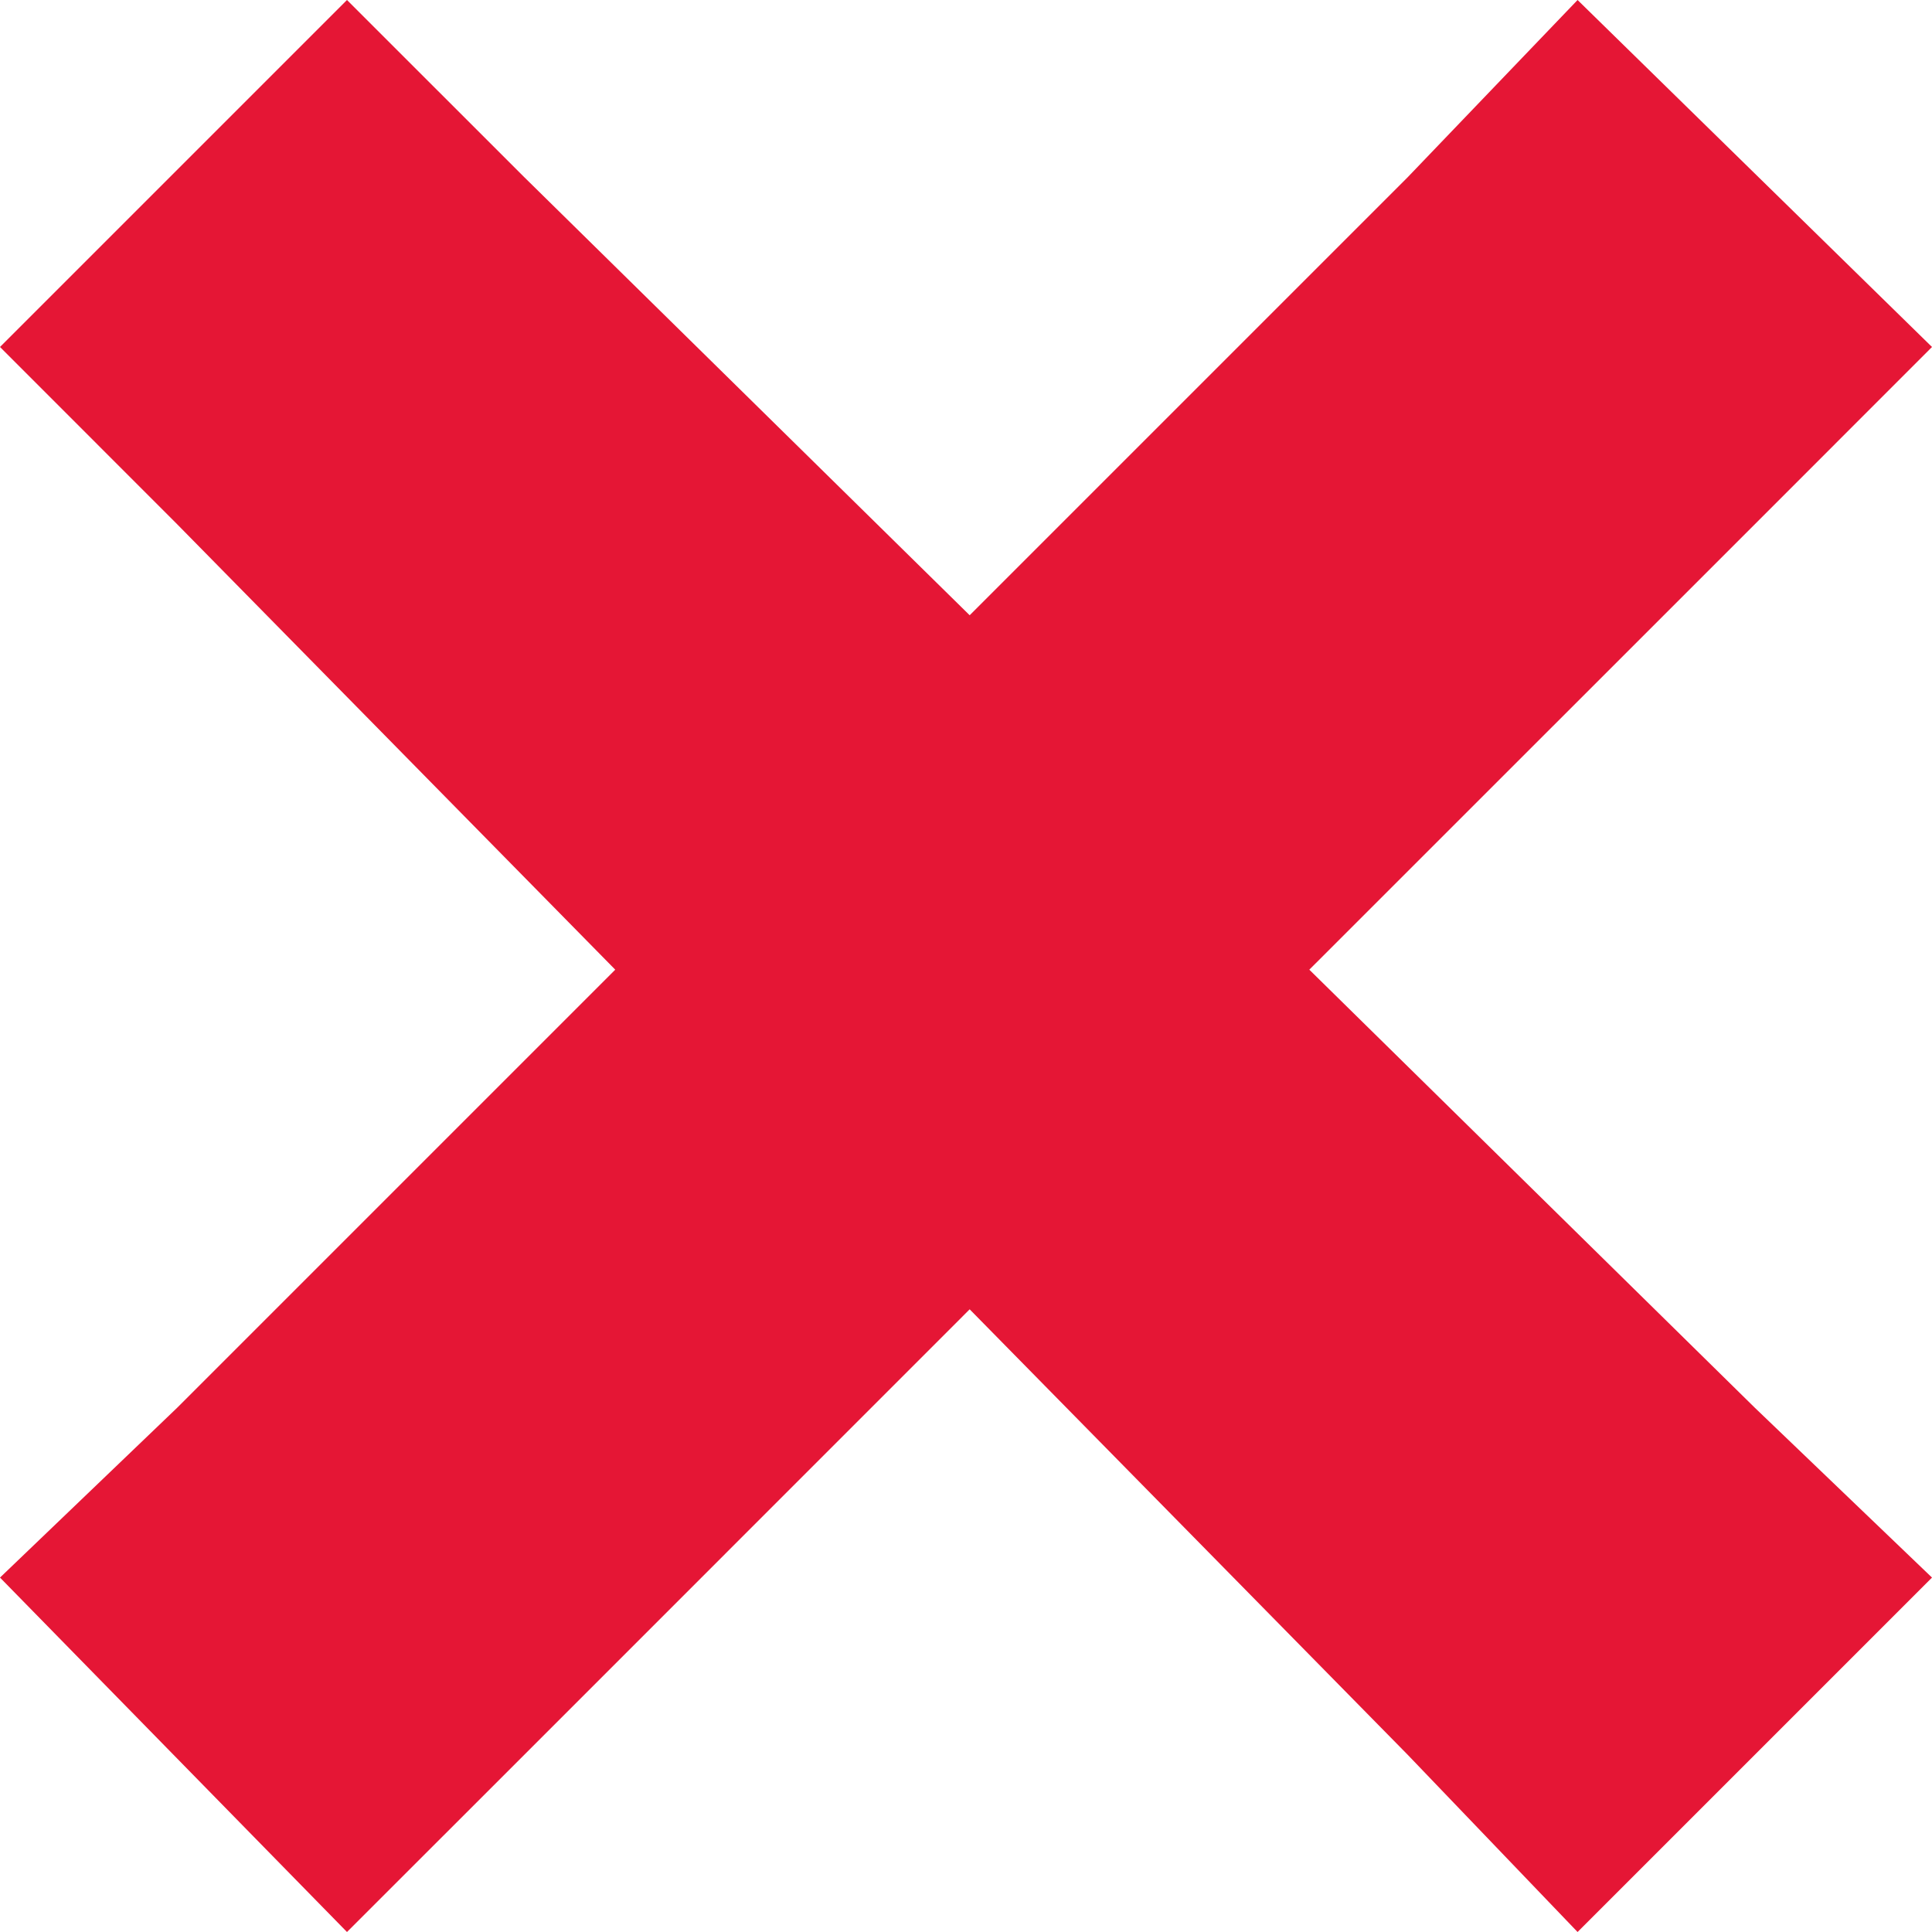 <svg width="20" height="20" viewBox="0 0 20 20" fill="none" xmlns="http://www.w3.org/2000/svg">
<path d="M3.592 0L0 3.592L1.834 5.427L6.369 10.038L1.834 14.573L0 16.331L3.592 20L5.427 18.166L10.038 13.554L14.573 18.166L16.331 20L20 16.331L18.166 14.573L13.554 10.038L18.166 5.427L20 3.592L16.331 0L14.573 1.834L10.038 6.369L5.427 1.834L3.592 0Z" fill="#E51635"/>
</svg>
